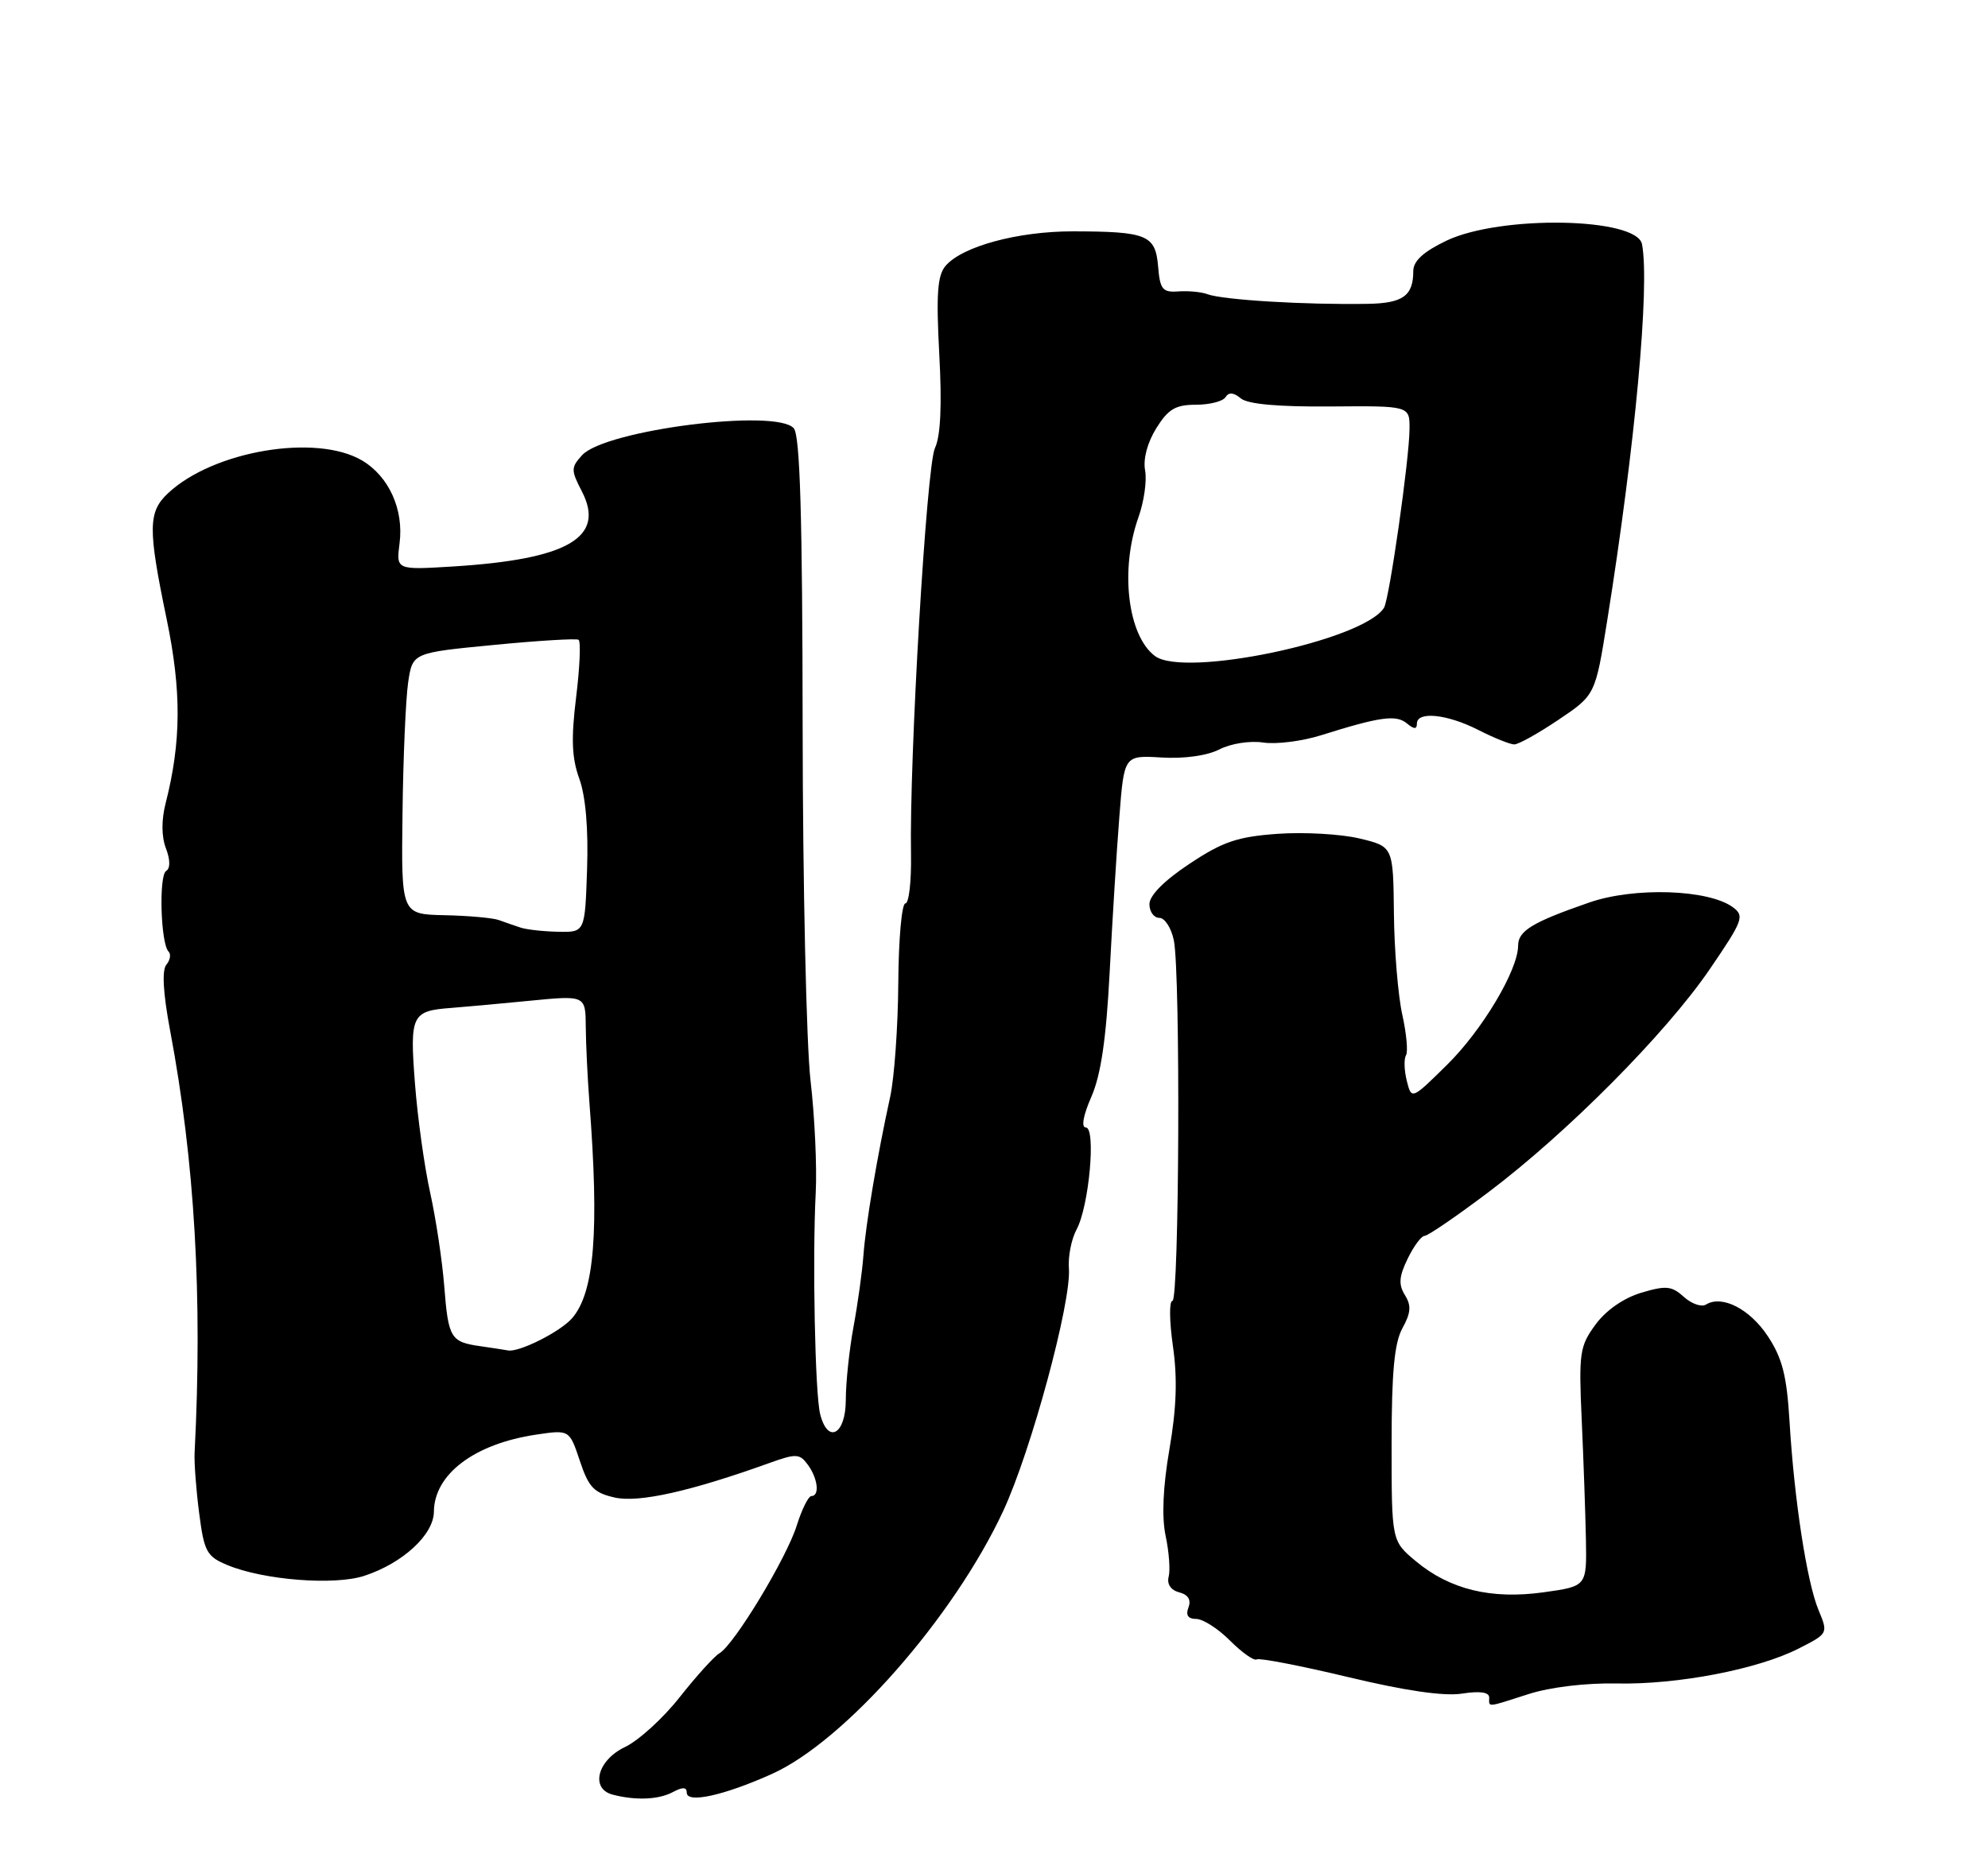 <?xml version="1.0" encoding="UTF-8" standalone="no"?>
<!DOCTYPE svg PUBLIC "-//W3C//DTD SVG 1.1//EN" "http://www.w3.org/Graphics/SVG/1.1/DTD/svg11.dtd" >
<svg xmlns="http://www.w3.org/2000/svg" xmlns:xlink="http://www.w3.org/1999/xlink" version="1.1" viewBox="0 0 275 256">
 <g >
 <path fill="currentColor"
d=" M 93.07 247.96 C 94.44 247.23 95.00 247.25 95.00 248.04 C 95.00 249.56 100.14 248.43 106.75 245.46 C 116.83 240.95 131.91 223.80 138.77 209.07 C 142.63 200.78 148.22 180.13 147.86 175.50 C 147.73 173.85 148.21 171.43 148.92 170.12 C 150.65 166.93 151.64 156.00 150.20 156.00 C 149.54 156.00 149.84 154.32 150.97 151.75 C 152.29 148.72 153.02 143.77 153.50 134.50 C 153.87 127.35 154.47 117.67 154.84 113.00 C 155.50 104.50 155.50 104.50 160.68 104.81 C 163.81 105.00 166.97 104.56 168.68 103.69 C 170.27 102.87 172.92 102.46 174.75 102.74 C 176.54 103.01 180.14 102.55 182.75 101.73 C 190.88 99.17 193.12 98.86 194.60 100.08 C 195.61 100.92 196.00 100.93 196.00 100.12 C 196.00 98.37 200.19 98.80 204.50 101.00 C 206.66 102.10 208.90 103.00 209.47 103.00 C 210.05 103.00 212.81 101.46 215.60 99.58 C 220.68 96.16 220.68 96.16 222.33 85.83 C 226.20 61.60 228.23 39.56 227.14 33.79 C 226.43 30.07 207.55 29.74 200.09 33.30 C 196.90 34.83 195.50 36.11 195.50 37.50 C 195.50 40.93 194.07 41.96 189.20 42.04 C 180.57 42.19 169.14 41.50 167.00 40.70 C 166.18 40.39 164.38 40.22 163.00 40.32 C 160.81 40.48 160.46 40.05 160.20 36.85 C 159.83 32.51 158.68 32.03 148.43 32.01 C 140.79 32.00 133.06 34.10 130.78 36.81 C 129.67 38.14 129.49 40.76 129.93 49.00 C 130.31 56.06 130.12 60.32 129.33 62.00 C 128.16 64.49 125.77 105.08 126.02 118.25 C 126.08 121.96 125.73 125.00 125.24 125.00 C 124.74 125.00 124.30 129.95 124.26 136.00 C 124.22 142.06 123.71 149.14 123.14 151.75 C 121.34 159.97 119.76 169.35 119.44 173.67 C 119.27 175.97 118.65 180.44 118.06 183.61 C 117.48 186.77 117.00 191.31 117.00 193.68 C 117.00 198.49 114.51 199.87 113.45 195.65 C 112.74 192.83 112.37 174.08 112.84 165.00 C 113.02 161.43 112.70 154.45 112.12 149.50 C 111.55 144.55 111.05 122.54 111.03 100.60 C 111.00 71.47 110.67 60.31 109.81 59.27 C 107.48 56.47 83.68 59.49 80.51 62.99 C 78.97 64.69 78.97 65.05 80.49 67.99 C 83.79 74.36 78.58 77.39 62.65 78.38 C 54.80 78.86 54.80 78.86 55.27 75.18 C 55.88 70.50 53.79 65.90 50.08 63.71 C 43.75 59.97 29.50 62.37 23.25 68.24 C 20.47 70.84 20.45 73.12 23.05 85.64 C 25.12 95.61 25.08 102.64 22.91 111.15 C 22.32 113.46 22.33 115.75 22.95 117.37 C 23.56 118.96 23.57 120.15 22.98 120.51 C 21.95 121.15 22.23 130.57 23.31 131.65 C 23.68 132.01 23.55 132.84 23.01 133.48 C 22.38 134.25 22.56 137.40 23.53 142.58 C 26.94 160.68 28.03 179.43 26.92 201.00 C 26.85 202.38 27.13 206.14 27.55 209.36 C 28.24 214.70 28.59 215.35 31.44 216.54 C 36.43 218.62 46.27 219.40 50.41 218.03 C 55.73 216.28 60.00 212.34 60.02 209.16 C 60.07 203.97 65.61 199.78 74.15 198.50 C 78.77 197.81 78.77 197.81 80.21 202.13 C 81.43 205.80 82.16 206.56 85.07 207.21 C 88.40 207.94 95.55 206.34 106.50 202.40 C 110.13 201.10 110.62 201.12 111.75 202.67 C 113.14 204.57 113.41 207.00 112.24 207.00 C 111.83 207.00 110.92 208.83 110.22 211.06 C 108.81 215.58 101.55 227.58 99.52 228.75 C 98.81 229.16 96.35 231.88 94.05 234.79 C 91.76 237.71 88.34 240.83 86.44 241.73 C 82.63 243.55 81.62 247.49 84.75 248.31 C 87.94 249.14 91.11 249.01 93.07 247.96 Z  M 211.50 234.38 C 214.44 233.44 219.43 232.84 223.62 232.93 C 232.06 233.11 243.18 230.97 248.84 228.08 C 252.90 226.01 252.90 226.01 251.55 222.75 C 249.94 218.87 248.19 207.50 247.54 196.59 C 247.16 190.32 246.54 187.90 244.53 184.86 C 242.04 181.10 238.20 179.14 235.99 180.50 C 235.38 180.88 234.00 180.41 232.93 179.44 C 231.25 177.92 230.47 177.84 227.02 178.87 C 224.58 179.61 222.15 181.30 220.70 183.28 C 218.51 186.27 218.38 187.20 218.80 196.50 C 219.05 202.00 219.31 209.42 219.38 212.99 C 219.50 219.48 219.50 219.48 213.55 220.31 C 206.29 221.33 200.54 219.93 195.84 216.00 C 192.50 213.21 192.50 213.21 192.50 199.85 C 192.50 189.86 192.88 185.81 194.00 183.77 C 195.17 181.64 195.25 180.64 194.34 179.19 C 193.44 177.73 193.52 176.63 194.72 174.16 C 195.56 172.42 196.62 171.00 197.06 171.00 C 197.51 171.00 201.49 168.28 205.90 164.95 C 216.78 156.75 230.44 142.99 236.49 134.13 C 241.12 127.35 241.35 126.73 239.70 125.52 C 236.32 123.05 226.08 122.71 219.85 124.87 C 211.99 127.59 210.00 128.79 210.00 130.84 C 210.00 134.21 205.04 142.54 200.16 147.34 C 195.26 152.17 195.26 152.17 194.60 149.54 C 194.24 148.09 194.19 146.51 194.49 146.02 C 194.79 145.53 194.56 143.00 193.98 140.40 C 193.40 137.80 192.87 131.50 192.82 126.40 C 192.72 117.13 192.72 117.13 188.05 116.01 C 185.48 115.40 180.39 115.11 176.73 115.37 C 171.18 115.77 169.15 116.45 164.54 119.52 C 161.05 121.83 159.00 123.90 159.00 125.10 C 159.00 126.14 159.62 127.00 160.38 127.00 C 161.13 127.00 162.03 128.41 162.38 130.12 C 163.31 134.80 163.13 180.00 162.18 180.00 C 161.72 180.00 161.76 182.81 162.25 186.25 C 162.89 190.69 162.75 194.81 161.77 200.50 C 160.87 205.72 160.69 209.89 161.24 212.50 C 161.71 214.70 161.90 217.25 161.66 218.16 C 161.40 219.18 161.96 220.02 163.12 220.32 C 164.36 220.64 164.80 221.36 164.40 222.41 C 163.99 223.48 164.34 224.00 165.47 224.00 C 166.40 224.00 168.51 225.35 170.16 227.01 C 171.81 228.66 173.47 229.83 173.84 229.60 C 174.21 229.37 179.91 230.47 186.51 232.05 C 194.43 233.95 199.77 234.72 202.25 234.33 C 204.72 233.95 206.00 234.13 206.00 234.87 C 206.00 236.25 205.51 236.30 211.50 234.38 Z  M 66.50 186.27 C 62.32 185.68 62.02 185.18 61.45 177.93 C 61.17 174.39 60.29 168.57 59.50 165.00 C 58.71 161.43 57.76 154.63 57.40 149.89 C 56.67 140.43 56.94 139.87 62.40 139.46 C 64.11 139.33 68.99 138.89 73.25 138.47 C 81.00 137.71 81.00 137.71 81.03 142.11 C 81.05 144.52 81.28 149.20 81.53 152.50 C 82.91 170.37 82.23 178.82 79.14 182.39 C 77.52 184.26 71.79 187.14 70.28 186.85 C 69.85 186.77 68.15 186.51 66.50 186.27 Z  M 72.00 128.34 C 71.17 128.07 69.83 127.60 69.00 127.30 C 68.17 127.00 64.80 126.70 61.50 126.63 C 55.50 126.50 55.50 126.50 55.68 112.50 C 55.77 104.80 56.13 96.66 56.46 94.41 C 57.07 90.32 57.07 90.32 68.26 89.24 C 74.41 88.64 79.71 88.32 80.03 88.52 C 80.36 88.72 80.21 92.28 79.70 96.43 C 78.99 102.20 79.09 104.85 80.13 107.73 C 81.01 110.14 81.40 114.67 81.21 120.25 C 80.92 129.00 80.92 129.00 77.21 128.92 C 75.17 128.88 72.83 128.62 72.00 128.34 Z  M 159.75 90.76 C 155.98 87.90 154.91 78.80 157.48 71.58 C 158.25 69.42 158.67 66.50 158.40 65.08 C 158.11 63.51 158.72 61.23 159.95 59.25 C 161.60 56.60 162.61 56.00 165.43 56.00 C 167.33 56.00 169.17 55.53 169.53 54.95 C 169.97 54.24 170.65 54.29 171.64 55.12 C 172.60 55.92 176.82 56.30 184.05 56.24 C 195.00 56.15 195.00 56.15 194.98 59.33 C 194.96 63.51 192.19 82.88 191.45 84.09 C 188.65 88.62 163.81 93.84 159.75 90.76 Z "/>
</g>
</svg>